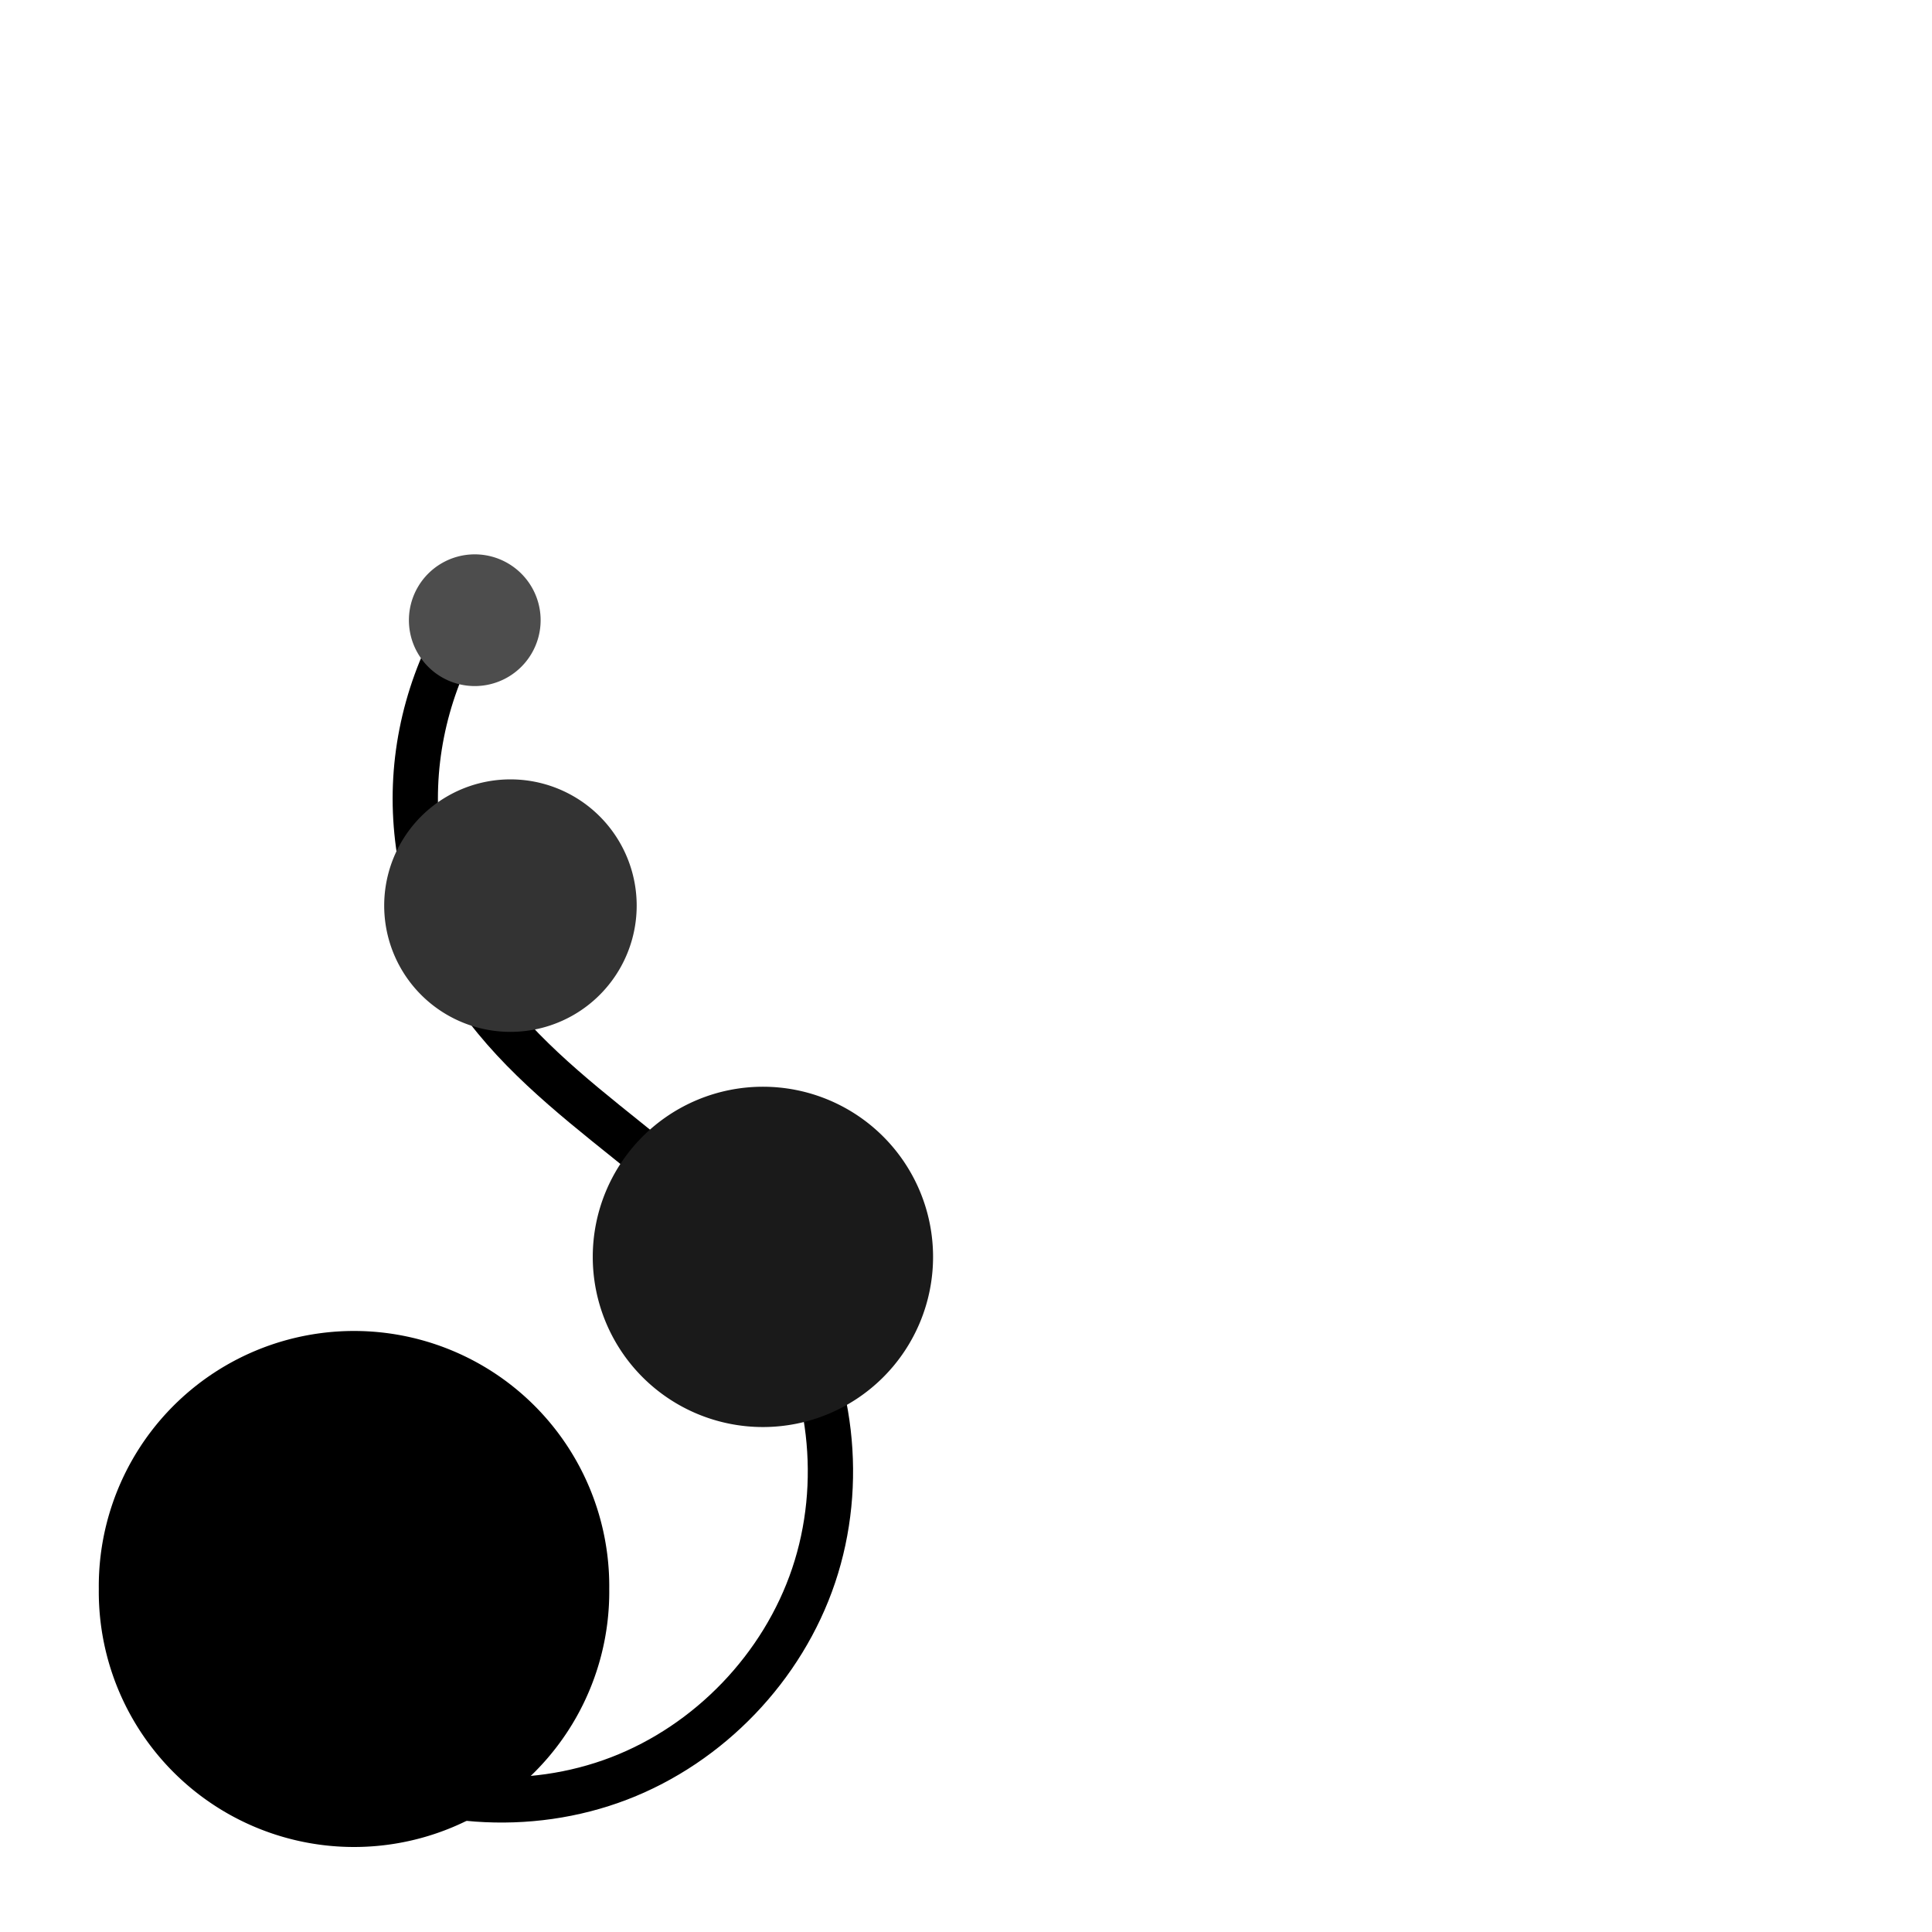 <?xml version="1.0" encoding="UTF-8" standalone="no"?>
<!-- Created with Inkscape (http://www.inkscape.org/) -->

<svg
   xmlns:osb="http://www.openswatchbook.org/uri/2009/osb"
   xmlns:dc="http://purl.org/dc/elements/1.1/"
   xmlns:cc="http://creativecommons.org/ns#"
   xmlns:rdf="http://www.w3.org/1999/02/22-rdf-syntax-ns#"
   xmlns:svg="http://www.w3.org/2000/svg"
   xmlns="http://www.w3.org/2000/svg"
   xmlns:sodipodi="http://sodipodi.sourceforge.net/DTD/sodipodi-0.dtd"
   xmlns:inkscape="http://www.inkscape.org/namespaces/inkscape"
   width="64px"
   height="64px"
   id="svg3051"
   version="1.1"
   inkscape:version="0.48.1 r9760"
   sodipodi:docname="drawing.svg">
  <defs
     id="defs3053">
    <inkscape:path-effect
       effect="spiro"
       id="path-effect6721"
       is_visible="true" />
    <inkscape:path-effect
       effect="spiro"
       id="path-effect6717"
       is_visible="true" />
    <inkscape:path-effect
       effect="spiro"
       id="path-effect6711"
       is_visible="true" />
    <inkscape:path-effect
       effect="spiro"
       id="path-effect6707"
       is_visible="true" />
    <inkscape:path-effect
       effect="spiro"
       id="path-effect6703"
       is_visible="true" />
    <linearGradient
       id="linearGradient6695"
       osb:paint="solid">
      <stop
         style="stop-color:#000000;stop-opacity:1;"
         offset="0"
         id="stop6697" />
    </linearGradient>
    <marker
       inkscape:stockid="Tail"
       orient="auto"
       refY="0.0"
       refX="0.0"
       id="Tail"
       style="overflow:visible">
      <g
         id="g3882"
         transform="scale(-1.2)">
        <path
           id="path3884"
           d="M -3.805,-3.959 L 0.544,0"
           style="fill:none;fill-rule:evenodd;stroke:#000000;stroke-width:0.8;marker-start:none;marker-end:none;stroke-linecap:round" />
        <path
           id="path3886"
           d="M -1.287,-3.959 L 3.062,0"
           style="fill:none;fill-rule:evenodd;stroke:#000000;stroke-width:0.8;marker-start:none;marker-end:none;stroke-linecap:round" />
        <path
           id="path3888"
           d="M 1.305,-3.959 L 5.654,0"
           style="fill:none;fill-rule:evenodd;stroke:#000000;stroke-width:0.8;marker-start:none;marker-end:none;stroke-linecap:round" />
        <path
           id="path3890"
           d="M -3.805,4.178 L 0.544,0.22"
           style="fill:none;fill-rule:evenodd;stroke:#000000;stroke-width:0.8;marker-start:none;marker-end:none;stroke-linecap:round" />
        <path
           id="path3892"
           d="M -1.287,4.178 L 3.062,0.22"
           style="fill:none;fill-rule:evenodd;stroke:#000000;stroke-width:0.8;marker-start:none;marker-end:none;stroke-linecap:round" />
        <path
           id="path3894"
           d="M 1.305,4.178 L 5.654,0.22"
           style="fill:none;fill-rule:evenodd;stroke:#000000;stroke-width:0.8;marker-start:none;marker-end:none;stroke-linecap:round" />
      </g>
    </marker>
    <marker
       inkscape:stockid="Arrow1Mstart"
       orient="auto"
       refY="0.0"
       refX="0.0"
       id="Arrow1Mstart"
       style="overflow:visible">
      <path
         id="path3852"
         d="M 0.0,0.0 L 5.0,-5.0 L -12.5,0.0 L 5.0,5.0 L 0.0,0.0 z "
         style="fill-rule:evenodd;stroke:#000000;stroke-width:1.0pt;marker-start:none"
         transform="scale(0.4) translate(10,0)" />
    </marker>
    <marker
       inkscape:stockid="Arrow1Lstart"
       orient="auto"
       refY="0.0"
       refX="0.0"
       id="Arrow1Lstart"
       style="overflow:visible">
      <path
         id="path3846"
         d="M 0.0,0.0 L 5.0,-5.0 L -12.5,0.0 L 5.0,5.0 L 0.0,0.0 z "
         style="fill-rule:evenodd;stroke:#000000;stroke-width:1.0pt;marker-start:none"
         transform="scale(0.8) translate(12.5,0)" />
    </marker>
    <inkscape:path-effect
       effect="spiro"
       id="path-effect3073"
       is_visible="true" />
  </defs>
  <sodipodi:namedview
     id="base"
     pagecolor="#ffffff"
     bordercolor="#666666"
     borderopacity="1.0"
     inkscape:pageopacity="0.0"
     inkscape:pageshadow="2"
     inkscape:zoom="3.8890873"
     inkscape:cx="-16.164974"
     inkscape:cy="35.872323"
     inkscape:current-layer="layer1"
     showgrid="true"
     inkscape:document-units="px"
     inkscape:grid-bbox="true"
     inkscape:window-width="1680"
     inkscape:window-height="975"
     inkscape:window-x="0"
     inkscape:window-y="25"
     inkscape:window-maximized="1" />
  <g
     id="layer1"
     inkscape:label="Layer 1"
     inkscape:groupmode="layer">
    <path
       style="fill:none;stroke:#000000;stroke-width:1.5;stroke-linecap:butt;stroke-linejoin:miter;stroke-miterlimit:4;stroke-opacity:1;stroke-dasharray:none"
       d="M 5.828,50.658 C 6.401,53.812 8.436,56.668 11.23,58.238 14.024,59.808 17.523,60.062 20.514,58.911 23.505,57.761 25.932,55.228 26.953,52.191 27.975,49.153 27.572,45.669 25.884,42.944 24.601,40.874 22.673,39.298 20.773,37.773 18.873,36.249 16.93,34.699 15.599,32.659 14.324,30.706 13.674,28.351 13.765,26.02 13.856,23.689 14.689,21.393 16.113,19.546"
       id="path6715"
       inkscape:path-effect="#path-effect6717"
       inkscape:original-d="M 5.827968,50.658232 C 15.598898,51.429621 28.198255,46.544156 25.884088,42.94434 23.56992,39.344523 16.113158,37.030356 15.598898,32.65915 15.084639,28.287944 16.113158,19.545533 16.113158,19.545533"
       inkscape:connector-curvature="0"
       sodipodi:nodetypes="cssc" />
    <path
       sodipodi:type="arc"
       style="fill:#000000"
       id="path3059"
       sodipodi:cx="26.272728"
       sodipodi:cy="32.454544"
       sodipodi:rx="8.454545"
       sodipodi:ry="8.454545"
       d="M 34.727,32.455 A 8.455,8.455 0 1 1 17.818,32.455 8.455,8.455 0 1 1 34.727,32.455 z"
       transform="translate(-14.545,20.182)" />
    <path
       sodipodi:type="arc"
       style="fill:#333333"
       id="path3063"
       sodipodi:cx="18.90909"
       sodipodi:cy="13.636364"
       sodipodi:rx="4.181818"
       sodipodi:ry="4.181818"
       d="M 23.091,13.636 A 4.182,4.182 0 1 1 14.727,13.636 4.182,4.182 0 1 1 23.091,13.636 z"
       transform="translate(-2,16.364)" />
    <path
       sodipodi:type="arc"
       style="fill:#1a1a1a"
       id="path3067"
       sodipodi:cx="31.454546"
       sodipodi:cy="25.818182"
       sodipodi:rx="5.6363635"
       sodipodi:ry="5.6363635"
       d="M 37.091,25.818 A 5.636,5.636 0 1 1 25.818,25.818 5.636,5.636 0 1 1 37.091,25.818 z"
       transform="translate(-6.182,15.818)" />
    <path
       sodipodi:type="arc"
       style="fill:#4d4d4d;stroke:#ffffff;stroke-width:0;stroke-miterlimit:4;stroke-opacity:1;stroke-dasharray:none"
       id="path3069"
       sodipodi:cx="19.09091"
       sodipodi:cy="11.818182"
       sodipodi:rx="0.90909094"
       sodipodi:ry="0.90909094"
       d="M 20,11.818 A 0.909,0.909 0 1 1 18.182,11.818 0.909,0.909 0 1 1 20,11.818 z"
       transform="matrix(2.4,0,0,2.4,-30.091,-7.818)" />
  </g>
</svg>
